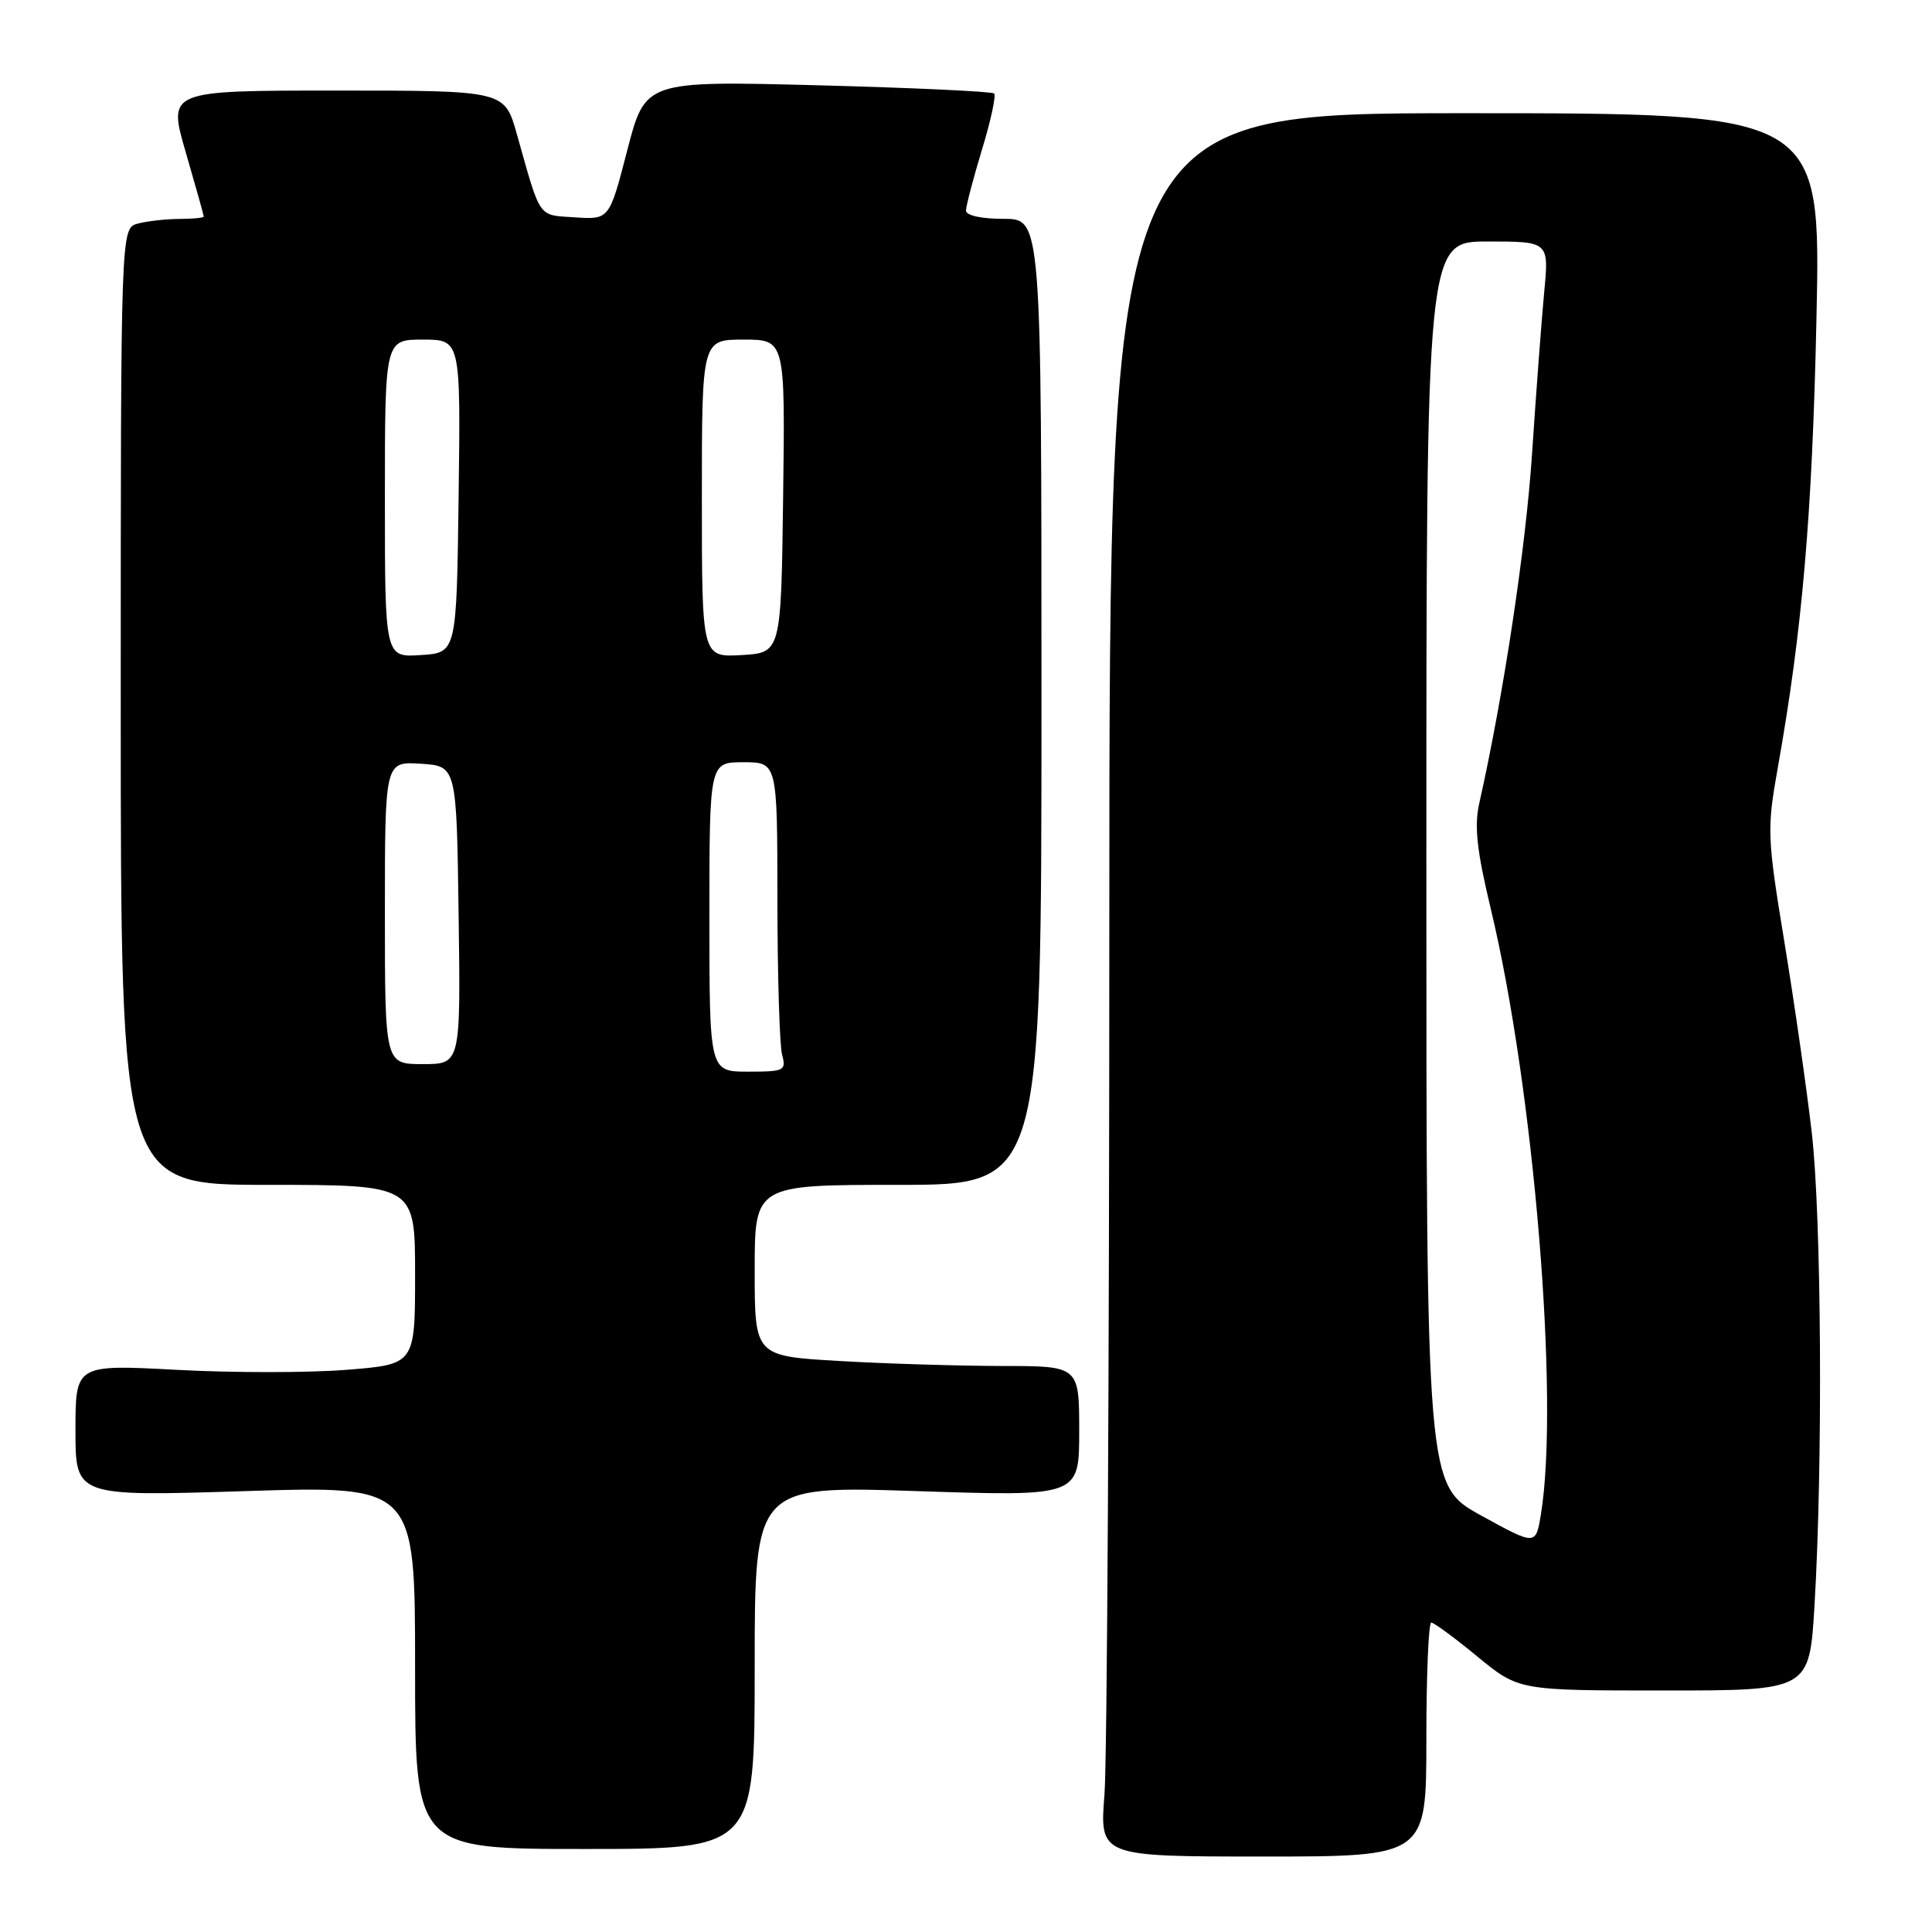 <?xml version="1.0" encoding="UTF-8" standalone="no"?>
<!DOCTYPE svg PUBLIC "-//W3C//DTD SVG 1.1//EN" "http://www.w3.org/Graphics/SVG/1.1/DTD/svg11.dtd" >
<svg xmlns="http://www.w3.org/2000/svg" xmlns:xlink="http://www.w3.org/1999/xlink" version="1.1" viewBox="0 0 256 256">
 <g >
 <path fill="currentColor"
d=" M 189.00 230.50 C 189.00 221.97 189.29 215.00 189.65 215.00 C 190.01 215.00 192.76 217.03 195.76 219.50 C 201.23 224.00 201.23 224.00 220.49 224.00 C 239.76 224.00 239.76 224.00 240.43 212.75 C 241.55 193.98 241.36 161.13 240.06 150.00 C 239.39 144.22 237.77 132.92 236.45 124.88 C 234.16 110.94 234.12 109.87 235.54 101.88 C 238.81 83.57 240.13 68.31 240.69 42.25 C 241.28 15.00 241.28 15.00 194.14 15.00 C 147.00 15.00 147.00 15.00 146.99 122.25 C 146.99 181.24 146.70 233.21 146.35 237.75 C 145.70 246.00 145.70 246.00 167.35 246.00 C 189.00 246.00 189.00 246.00 189.00 230.50 Z  M 100.00 220.93 C 100.00 196.87 100.00 196.87 121.50 197.58 C 143.00 198.29 143.00 198.29 143.00 189.65 C 143.00 181.00 143.00 181.00 132.75 181.00 C 127.11 180.99 117.44 180.70 111.25 180.34 C 100.00 179.69 100.00 179.69 100.00 168.35 C 100.00 157.00 100.00 157.00 119.00 157.00 C 138.00 157.00 138.00 157.00 138.00 93.00 C 138.00 29.00 138.00 29.00 133.00 29.00 C 130.04 29.00 128.00 28.55 128.00 27.91 C 128.00 27.30 128.95 23.68 130.11 19.85 C 131.28 16.03 132.00 12.67 131.73 12.39 C 131.45 12.12 120.94 11.63 108.36 11.30 C 85.50 10.71 85.50 10.71 83.12 19.90 C 80.74 29.10 80.74 29.10 76.20 28.80 C 71.21 28.47 71.70 29.17 68.48 17.75 C 66.86 12.00 66.86 12.00 44.55 12.00 C 22.23 12.00 22.23 12.00 24.62 20.20 C 25.93 24.71 27.00 28.53 27.00 28.70 C 27.00 28.86 25.54 29.01 23.75 29.01 C 21.96 29.02 19.49 29.30 18.25 29.63 C 16.00 30.23 16.00 30.23 16.00 93.62 C 16.00 157.00 16.00 157.00 35.50 157.00 C 55.00 157.00 55.00 157.00 55.00 168.89 C 55.00 180.79 55.00 180.79 45.89 181.51 C 40.88 181.91 30.76 181.91 23.39 181.51 C 10.00 180.80 10.00 180.80 10.00 189.54 C 10.00 198.29 10.00 198.29 32.50 197.58 C 55.00 196.86 55.00 196.86 55.00 220.93 C 55.00 245.00 55.00 245.00 77.50 245.00 C 100.00 245.00 100.00 245.00 100.00 220.93 Z  M 196.25 200.81 C 189.00 196.81 189.00 196.81 189.00 114.41 C 189.00 32.00 189.00 32.00 197.13 32.00 C 205.26 32.00 205.26 32.00 204.61 38.75 C 204.26 42.46 203.54 52.05 203.01 60.05 C 202.19 72.50 199.23 92.11 196.01 106.44 C 195.33 109.47 195.68 112.68 197.54 120.44 C 203.25 144.29 206.66 185.41 204.18 200.65 C 203.50 204.80 203.50 204.80 196.25 200.81 Z  M 94.00 121.50 C 94.00 101.00 94.00 101.00 98.50 101.00 C 103.00 101.00 103.00 101.00 103.01 119.25 C 103.02 129.29 103.30 138.51 103.63 139.75 C 104.20 141.87 103.93 142.00 99.12 142.00 C 94.00 142.00 94.00 142.00 94.00 121.50 Z  M 51.00 120.95 C 51.00 100.89 51.00 100.89 55.75 101.20 C 60.50 101.50 60.50 101.50 60.77 121.25 C 61.04 141.00 61.04 141.00 56.02 141.00 C 51.00 141.00 51.00 141.00 51.00 120.95 Z  M 51.00 66.05 C 51.00 45.00 51.00 45.00 56.02 45.00 C 61.04 45.00 61.04 45.00 60.77 65.75 C 60.50 86.50 60.50 86.50 55.75 86.80 C 51.00 87.11 51.00 87.11 51.00 66.05 Z  M 93.00 66.05 C 93.00 45.00 93.00 45.00 98.52 45.00 C 104.04 45.00 104.04 45.00 103.77 65.75 C 103.50 86.50 103.50 86.50 98.25 86.80 C 93.00 87.10 93.00 87.10 93.00 66.05 Z "/>
</g>
</svg>